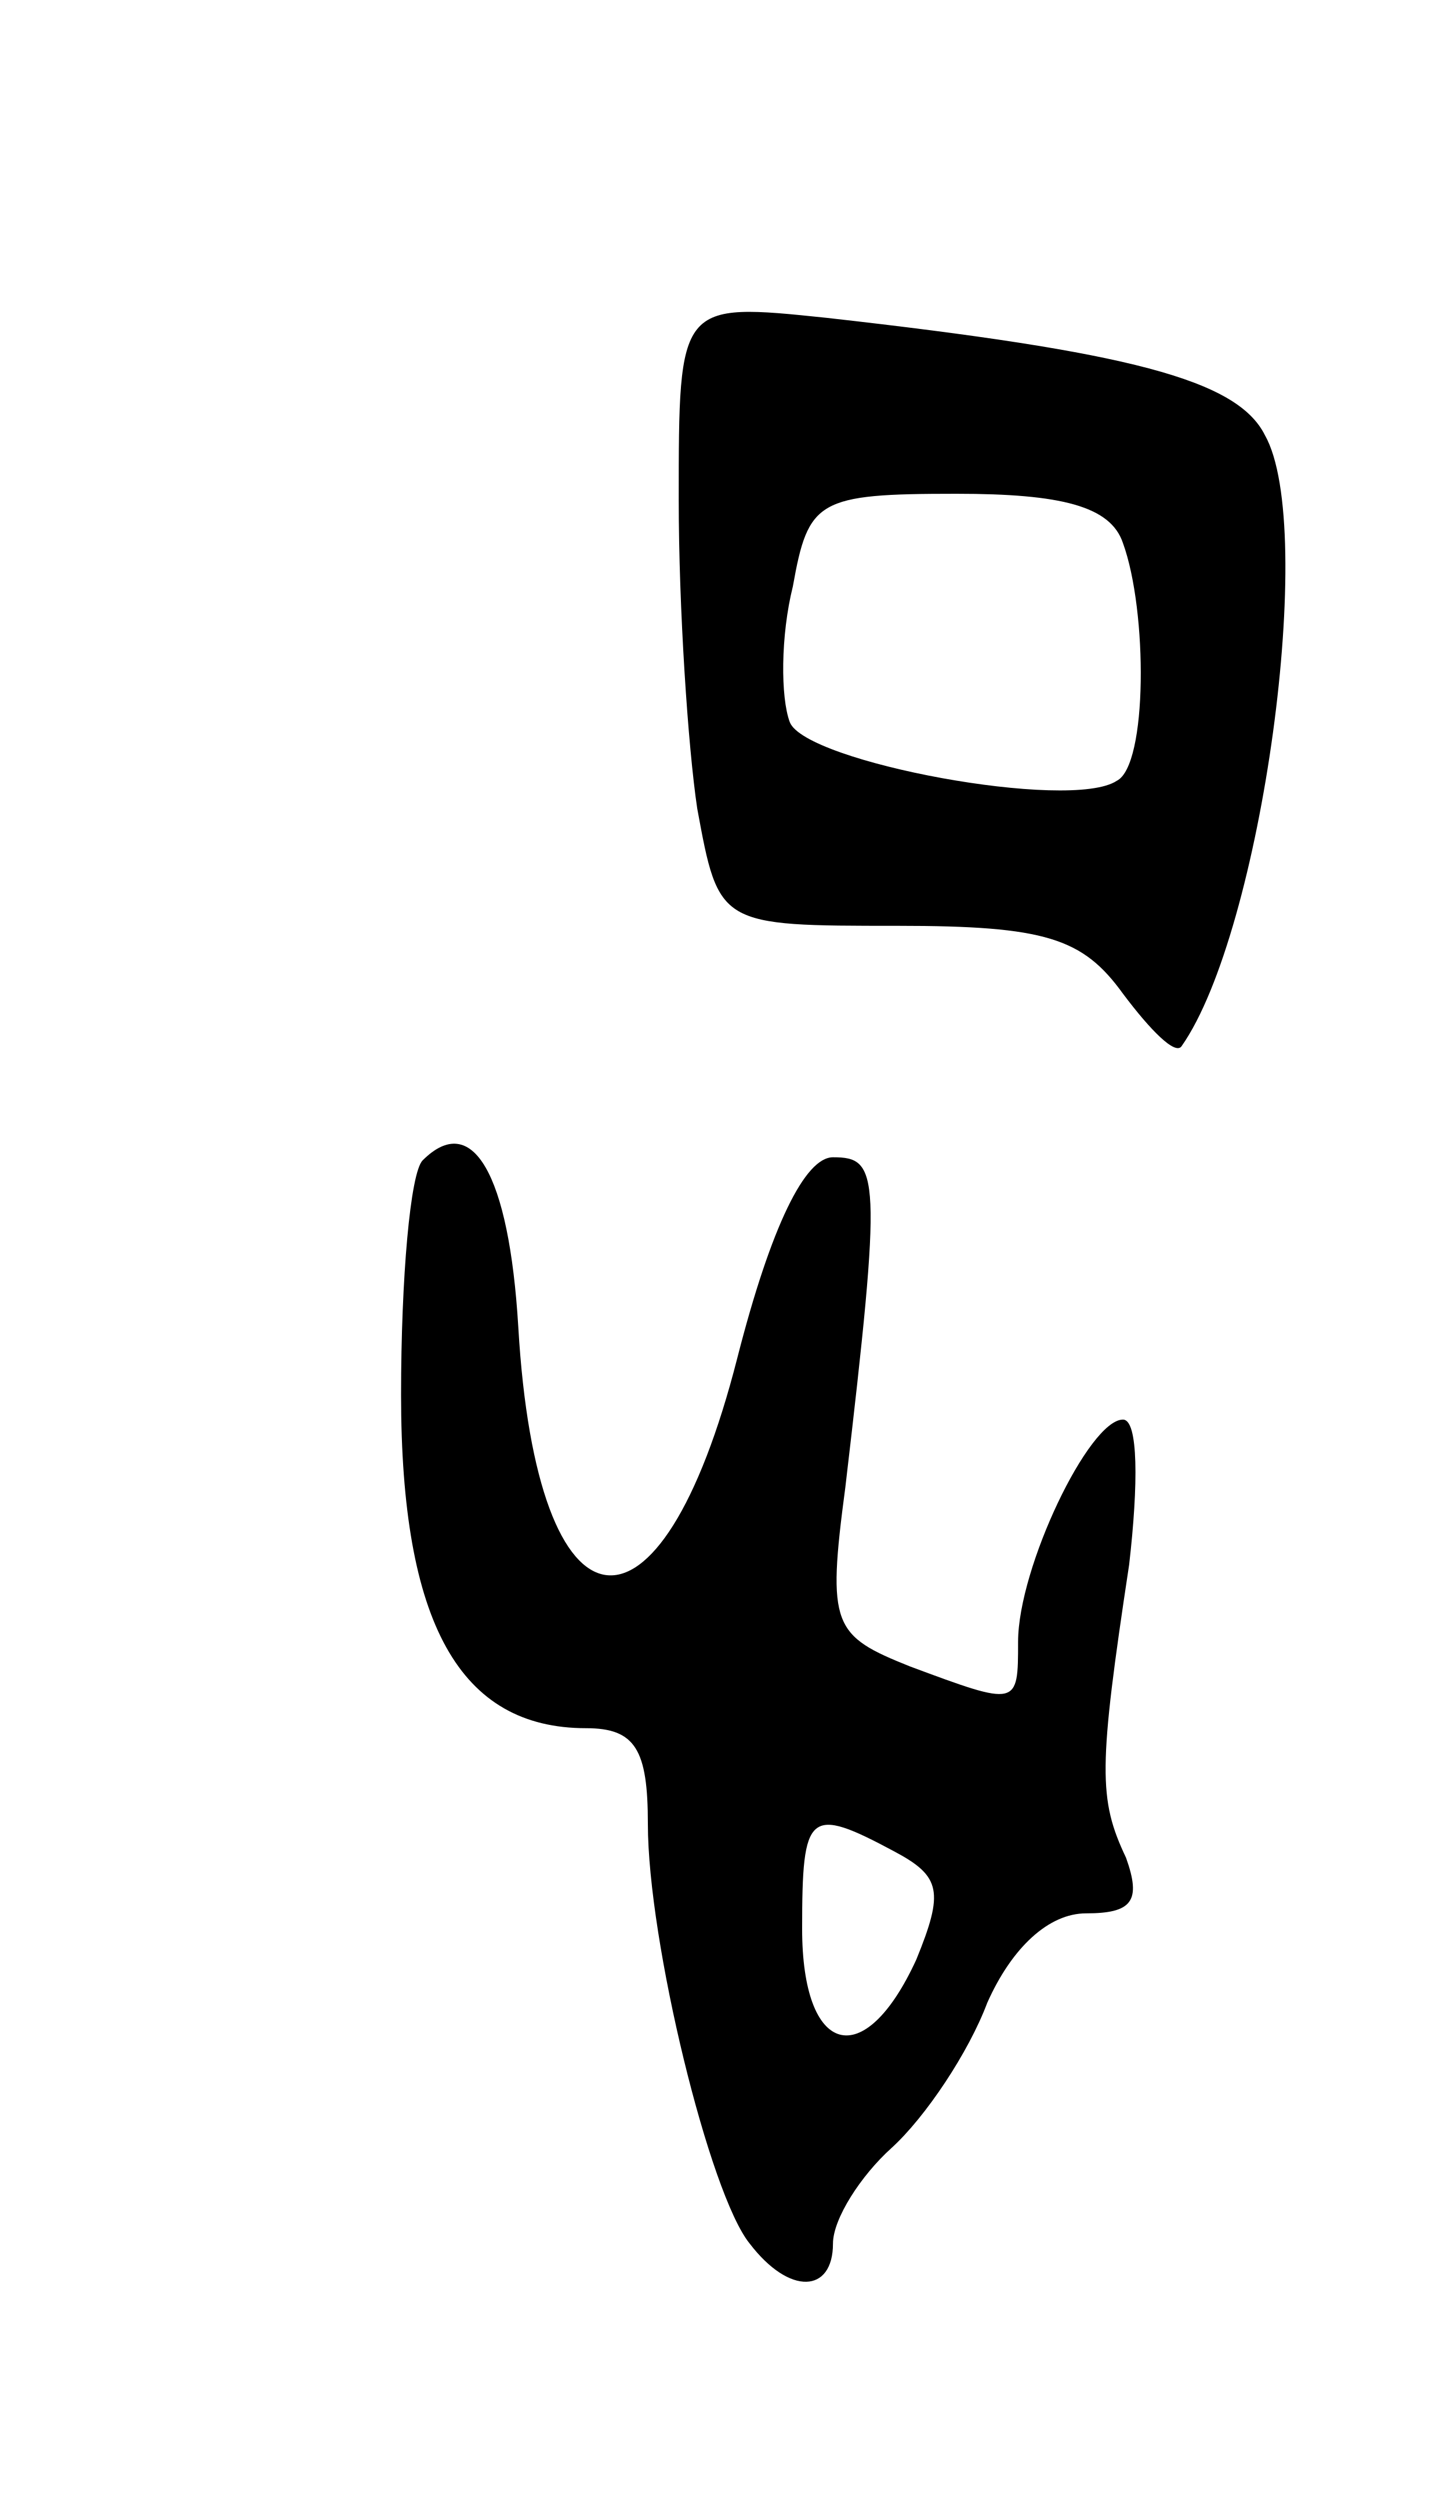 <svg version="1.0" xmlns="http://www.w3.org/2000/svg"
 width="47pt" height="81pt" viewBox="0 0 47 81"
 preserveAspectRatio="xMidYMid meet">
<g transform="translate(0,81) scale(0.1,-0.1)"
fill="#000000" stroke="none">
<path d="M220 648 c0 -35 3 -80 6 -100 7 -38 7 -38 65 -38 48 0 60 -4 73 -22
9 -12 17 -20 19 -17 26 37 44 168 27 198 -9 18 -44 27 -142 38 -48 5 -48 5
-48 -59z m144 -14 c8 -22 8 -72 -2 -77 -15 -10 -101 6 -106 19 -3 8 -3 28 1
44 5 28 8 30 53 30 34 0 50 -4 54 -16z"/>
<path d="M137 434 c-4 -4 -7 -38 -7 -76 0 -74 19 -108 60 -108 16 0 20 -7 20
-31 0 -38 20 -120 33 -136 13 -17 27 -16 27 0 0 8 9 22 19 31 11 10 25 31 31
47 8 18 20 29 32 29 15 0 18 4 13 18 -9 19 -9 29 1 95 3 26 3 47 -2 47 -11 0
-34 -48 -34 -72 0 -21 0 -21 -35 -8 -25 10 -27 13 -21 58 12 102 11 107 -4
107 -9 0 -20 -22 -31 -65 -25 -98 -65 -93 -71 10 -3 50 -15 70 -31 54z m153
-224 c15 -8 16 -13 7 -35 -17 -37 -37 -31 -37 10 0 38 2 40 30 25z"/>
</g>
</svg>
